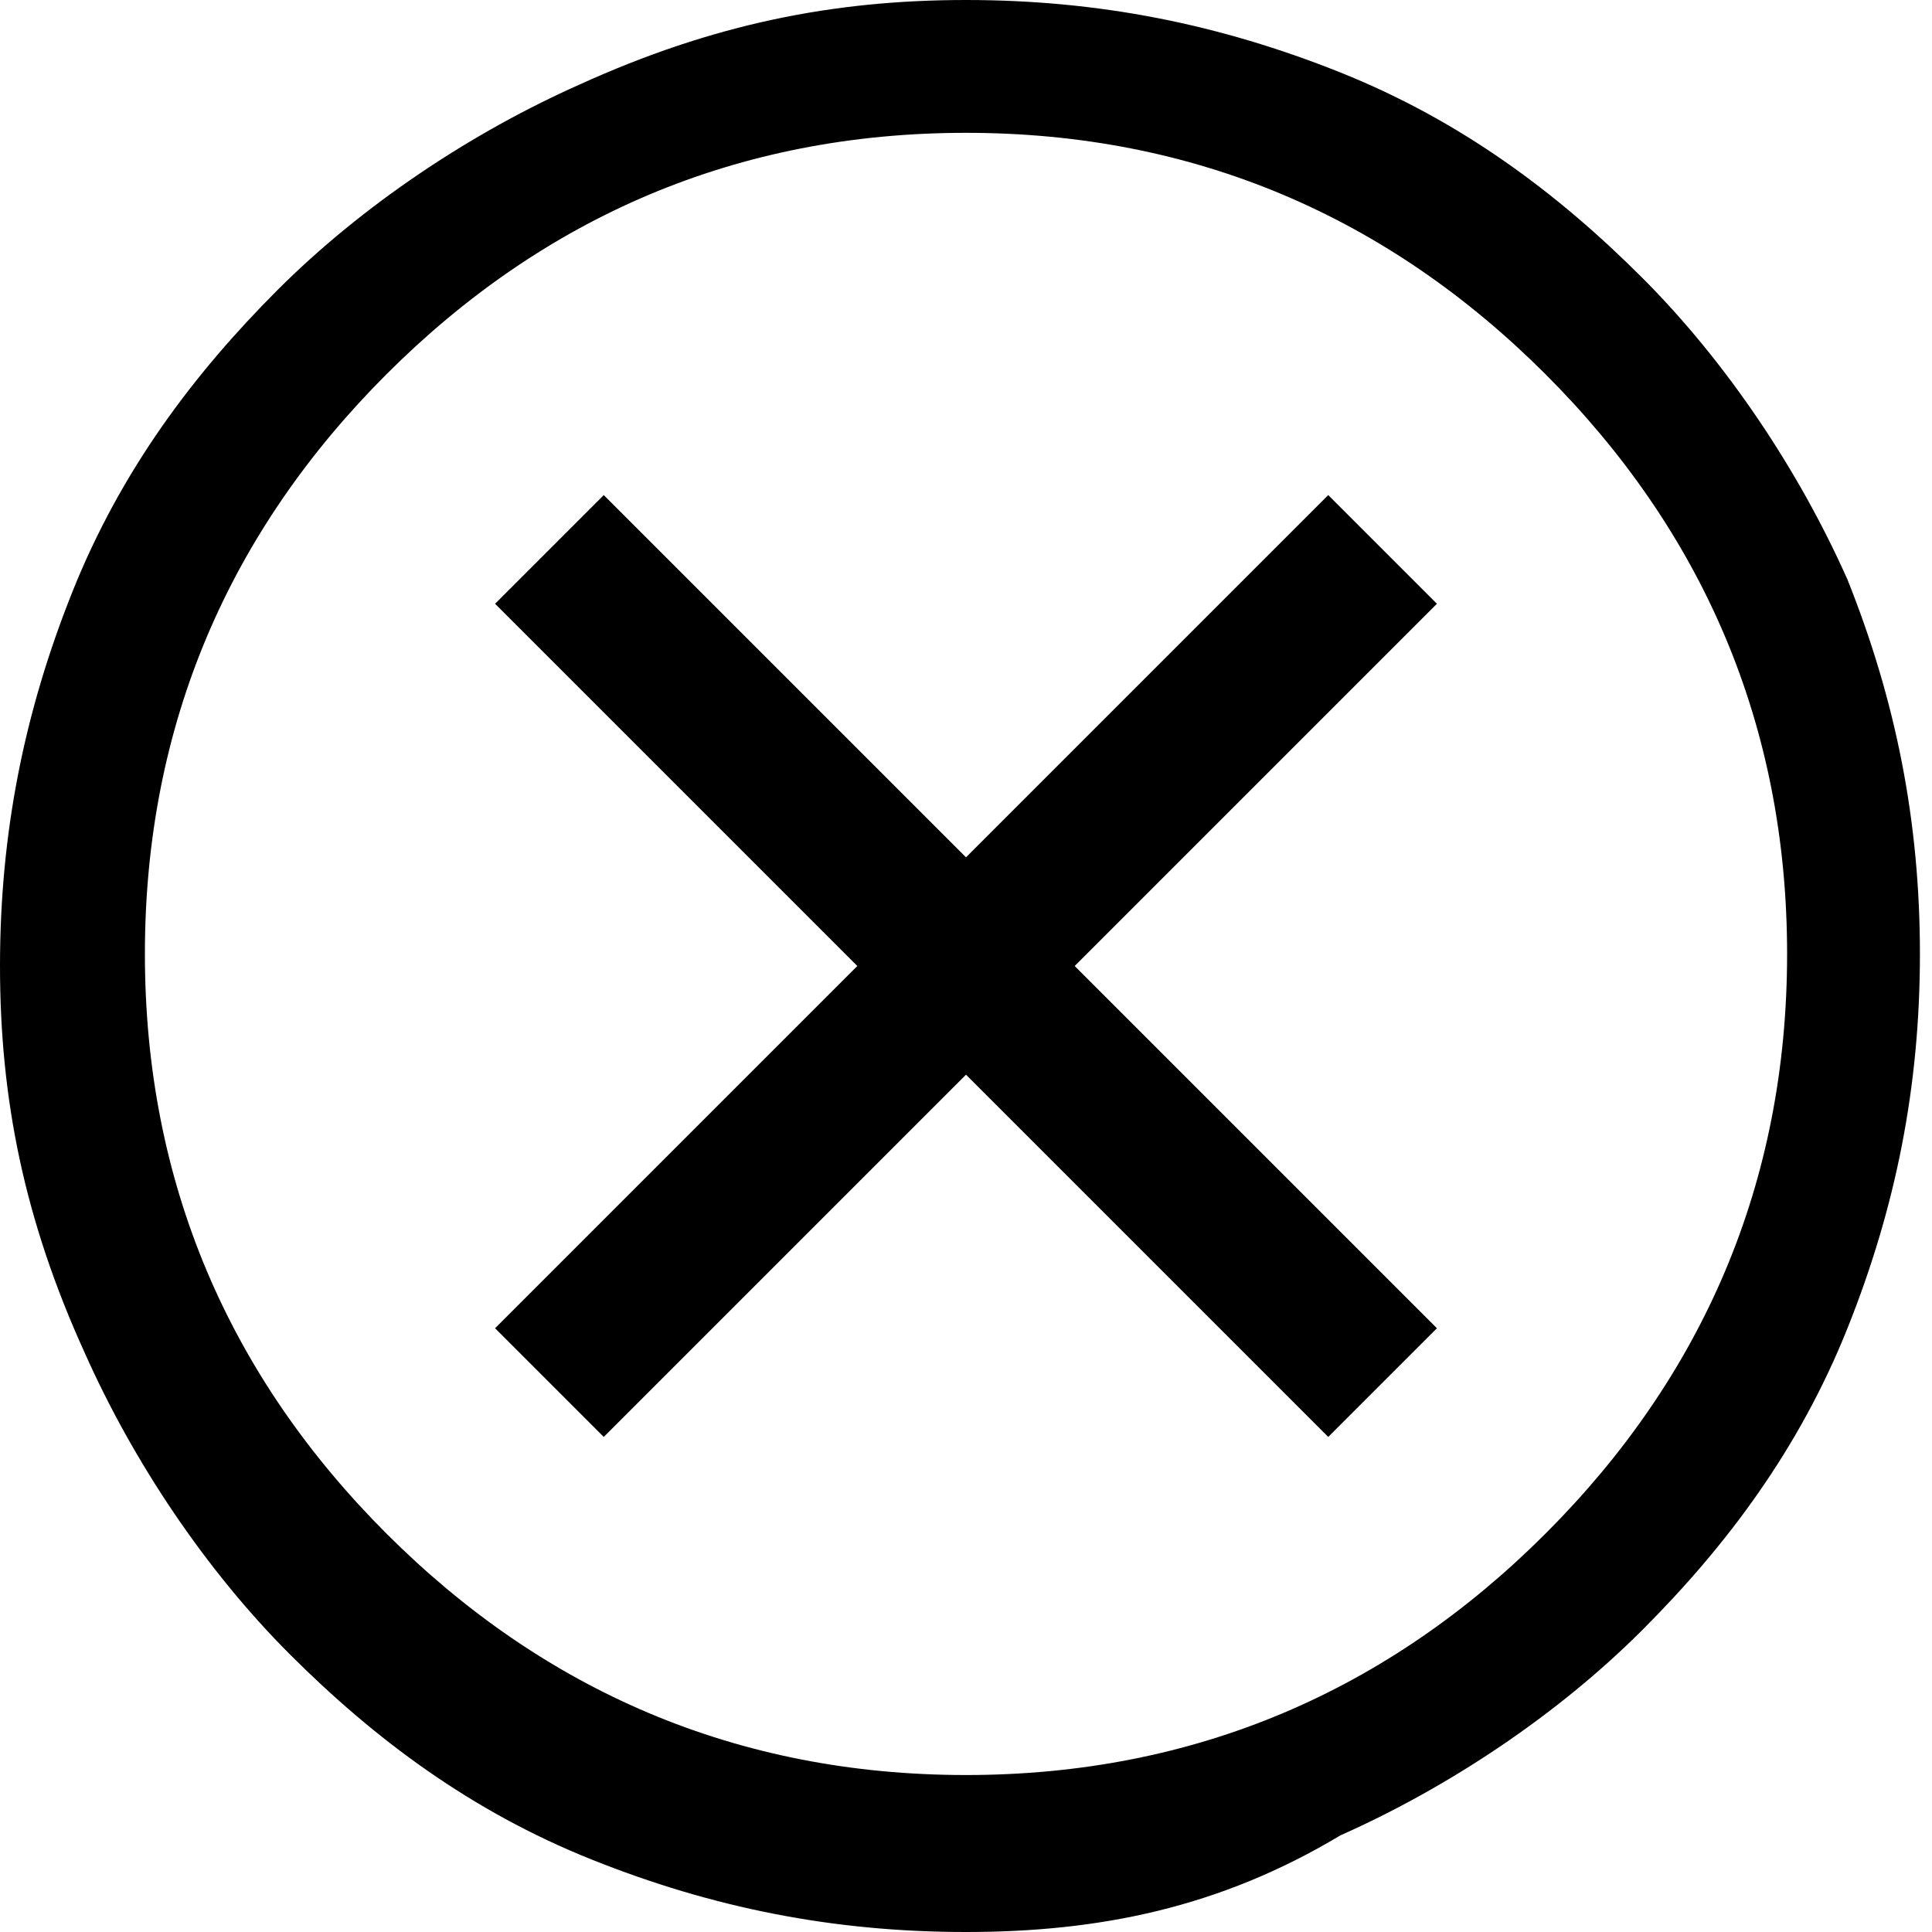 <?xml version="1.0" encoding="utf-8"?>
<!-- Generator: Adobe Illustrator 26.1.0, SVG Export Plug-In . SVG Version: 6.00 Build 0)  -->
<svg version="1.1" id="Calque_1" xmlns="http://www.w3.org/2000/svg" xmlns:xlink="http://www.w3.org/1999/xlink" x="0px" y="0px"
	 width="16px" height="16px" viewBox="0 0 16 16" style="enable-background:new 0 0 16 16;" xml:space="preserve">
<path d="M5,11.9l3-3l3,3l0.9-0.9l-3-3l3-3L11,4.1l-3,3l-3-3L4.1,5l3,3l-3,3L5,11.9z M8,16c-1.1,0-2.1-0.2-3.1-0.6
	c-1-0.4-1.8-1-2.5-1.7c-0.7-0.7-1.3-1.6-1.7-2.5C0.2,10.1,0,9.1,0,8c0-1.1,0.2-2.1,0.6-3.1c0.4-1,1-1.8,1.7-2.5
	c0.7-0.7,1.6-1.3,2.5-1.7C5.9,0.2,6.9,0,8,0s2.1,0.2,3.1,0.6c1,0.4,1.8,1,2.5,1.7c0.7,0.7,1.3,1.6,1.7,2.5c0.4,1,0.6,2,0.6,3.1
	s-0.2,2.1-0.6,3.1c-0.4,1-1,1.8-1.7,2.5c-0.7,0.7-1.6,1.3-2.5,1.7C10.1,15.8,9.1,16,8,16z M8,14.7c1.9,0,3.5-0.7,4.8-2s2-2.9,2-4.8
	s-0.7-3.5-2-4.8s-2.9-2-4.8-2s-3.5,0.7-4.8,2s-2,2.9-2,4.8s0.7,3.5,2,4.8S6.1,14.7,8,14.7z"/>
</svg>
